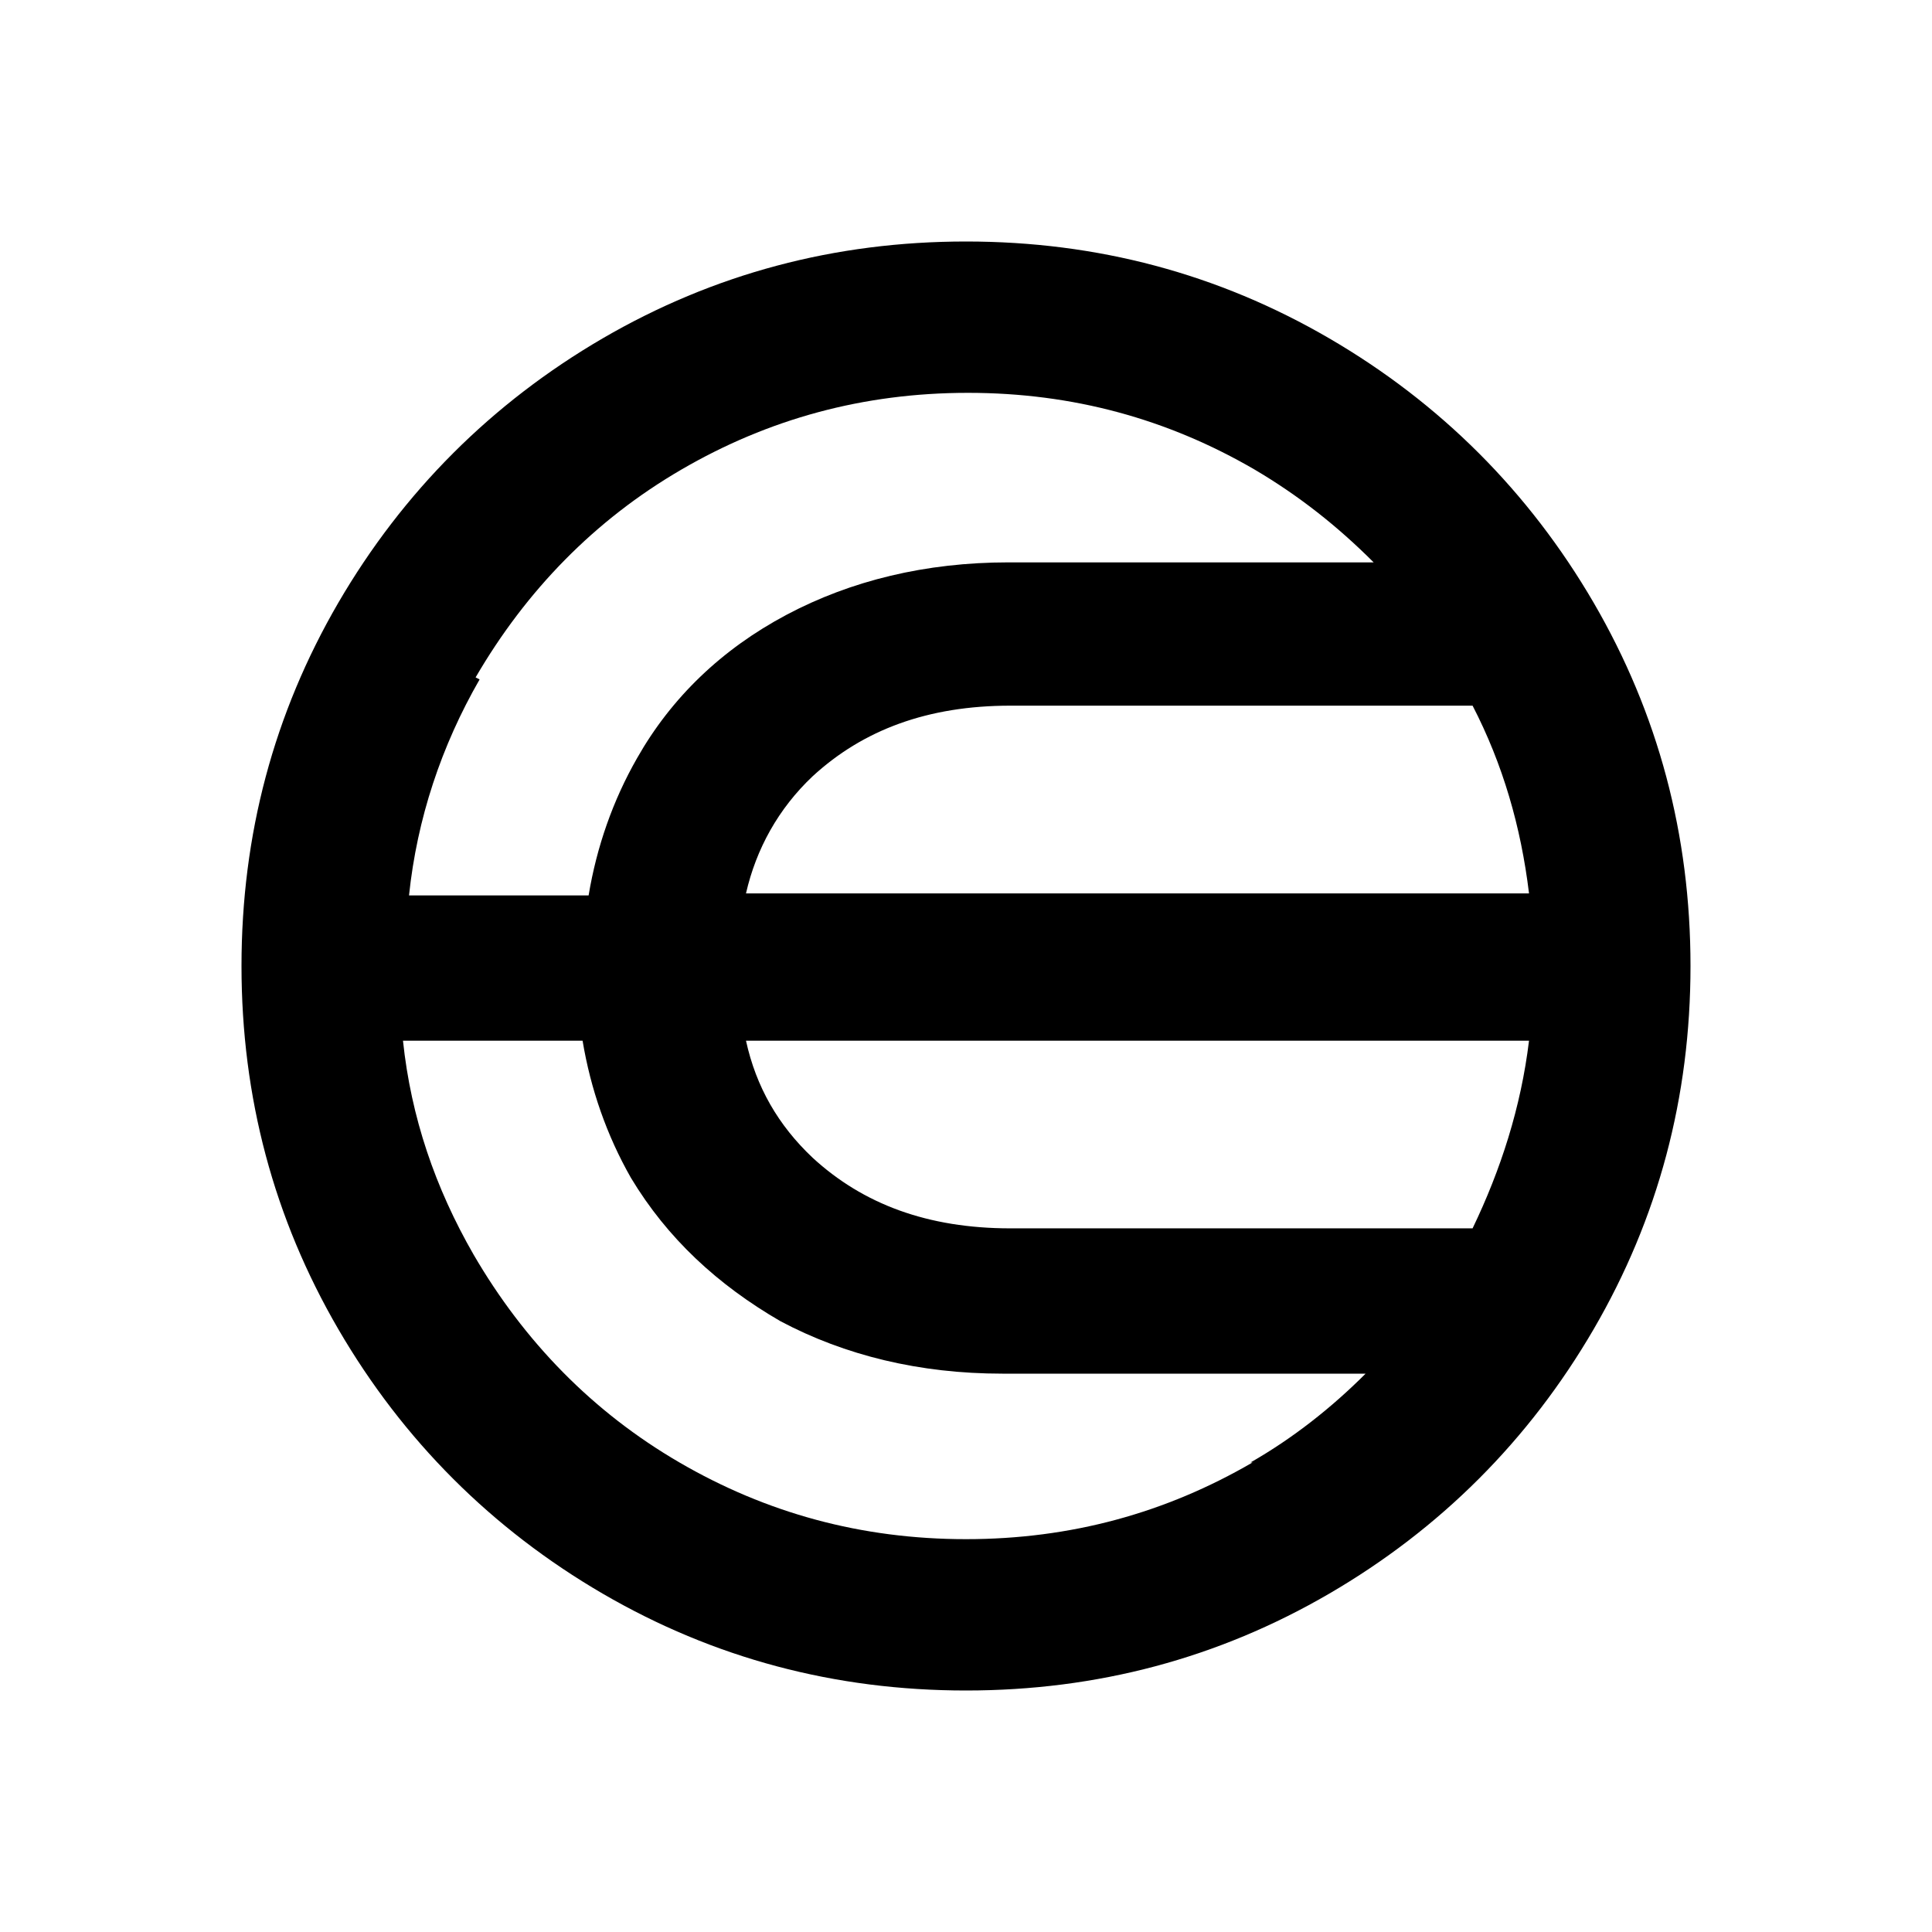 <svg width="24" height="24" viewBox="0 0 24 24" fill="none" xmlns="http://www.w3.org/2000/svg">
<path d="M16.512 4.203C15.134 3.401 13.63 3 12 3C10.37 3 8.866 3.401 7.487 4.203C6.109 5.006 5.006 6.109 4.203 7.487C3.401 8.866 3 10.37 3 12C3 13.63 3.401 15.134 4.203 16.512C5.006 17.891 6.109 18.994 7.487 19.797C8.866 20.599 10.37 21 12 21C13.63 21 15.134 20.599 16.512 19.797C17.891 18.994 18.994 17.891 19.797 16.512C20.599 15.134 21 13.63 21 12C21 10.37 20.599 8.866 19.797 7.487C18.994 6.109 17.891 5.006 16.512 4.203ZM12.552 15.259C11.524 15.259 10.721 14.958 10.095 14.382C9.669 13.98 9.393 13.504 9.267 12.928H18.994C18.894 13.755 18.643 14.532 18.293 15.259H12.577H12.552ZM9.267 11.098C9.393 10.546 9.669 10.045 10.095 9.643C10.721 9.067 11.524 8.766 12.552 8.766H18.293C18.669 9.493 18.894 10.27 18.994 11.098H9.267ZM5.908 8.415C6.535 7.337 7.387 6.46 8.465 5.833C9.543 5.206 10.721 4.88 12.025 4.88C13.329 4.88 14.507 5.206 15.585 5.833C16.137 6.159 16.613 6.535 17.064 6.986H12.527C11.499 6.986 10.571 7.212 9.769 7.638C8.967 8.064 8.34 8.666 7.914 9.418C7.613 9.944 7.412 10.521 7.312 11.123H5.081C5.181 10.17 5.482 9.267 5.958 8.44L5.908 8.415ZM15.56 18.167C14.482 18.794 13.304 19.12 12 19.12C10.696 19.12 9.518 18.794 8.44 18.167C7.362 17.54 6.51 16.663 5.883 15.585C5.407 14.758 5.106 13.88 5.006 12.928H7.237C7.337 13.529 7.538 14.106 7.838 14.632C8.29 15.384 8.916 15.961 9.694 16.412C10.496 16.838 11.423 17.064 12.451 17.064H16.964C16.538 17.49 16.061 17.866 15.535 18.167H15.56Z" fill="black"/>
</svg>
